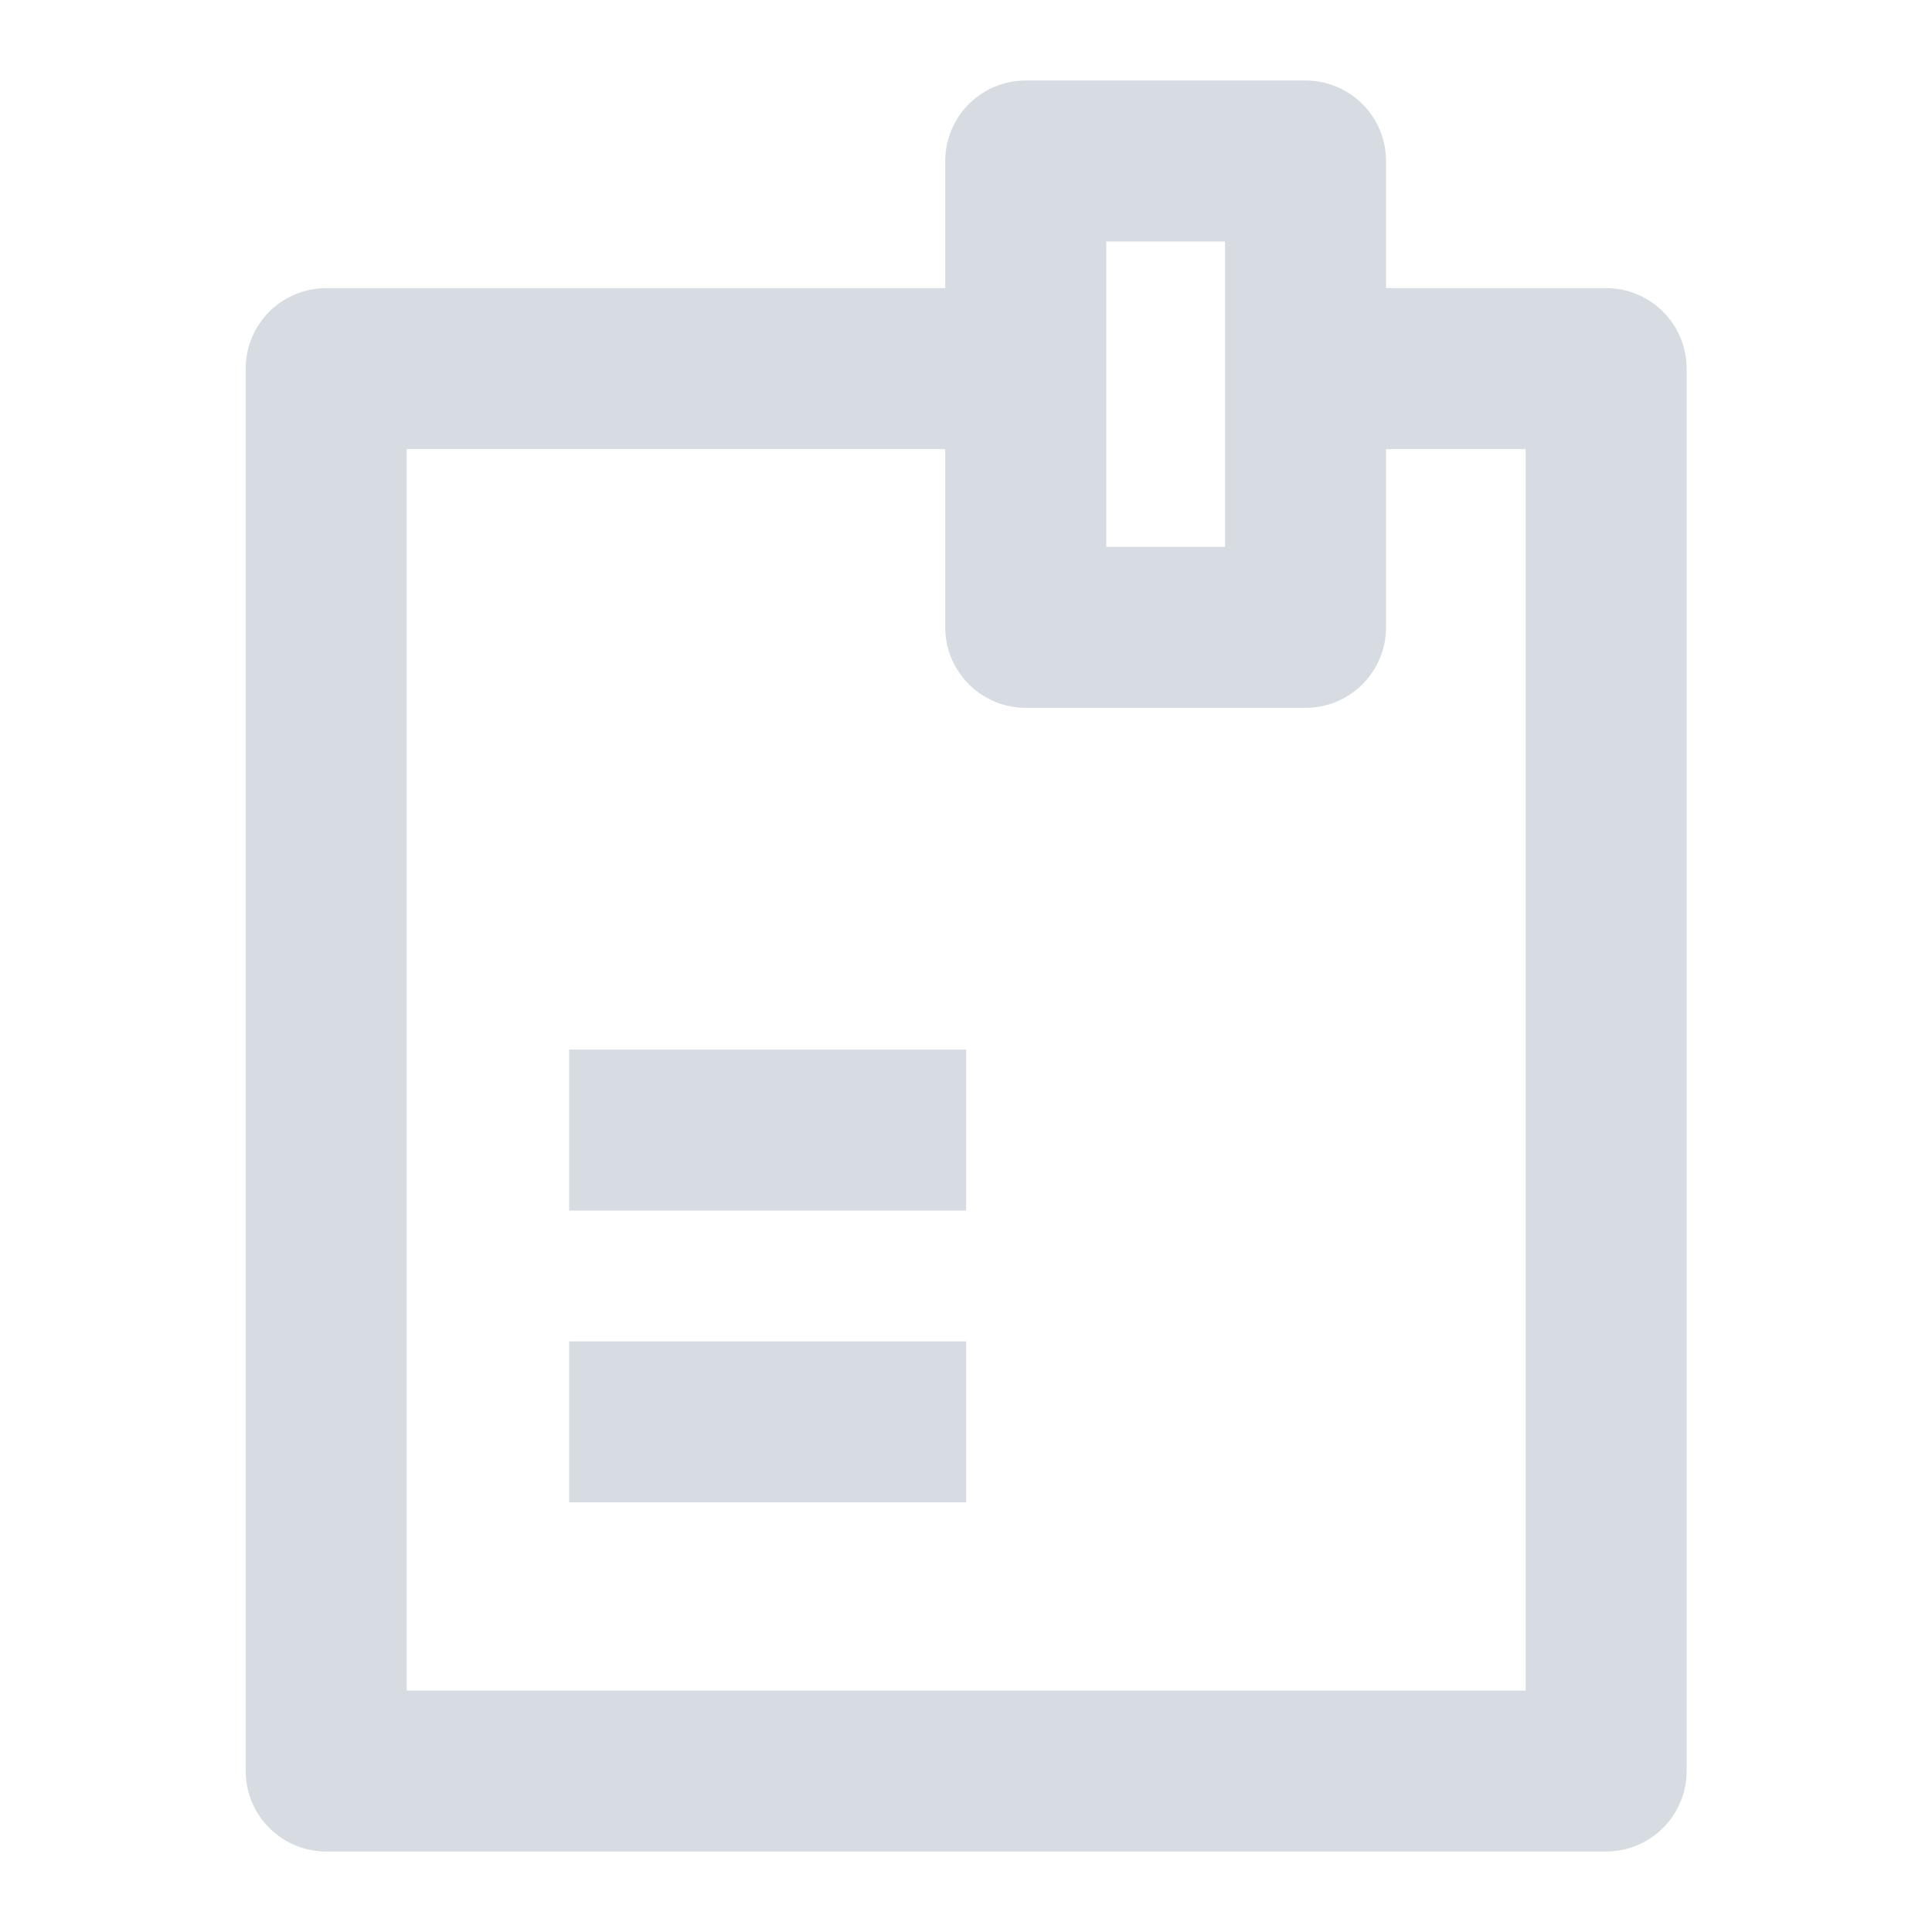 <svg xmlns="http://www.w3.org/2000/svg" width="24" height="24" viewBox="0 0 24 24">
    <path data-name="사각형 3" style="opacity:.1;fill:none" d="M0 0h24v24H0z"/>
    <g data-name="그룹 297">
        <path data-name="패스 66" d="M9.393 3.579H1V21h15.9V3.579h-3.438" transform="translate(3.052 1)" style="stroke:#d6dce2;stroke-linejoin:round;stroke-width:2px;fill:none"/>
        <path data-name="사각형 267" transform="translate(12.742 2)" style="stroke:#d6dce2;stroke-linejoin:round;stroke-width:2px;fill:none" d="M0 0h3.476v5.793H0z"/>
        <path data-name="선 11" transform="translate(7.07 14.038)" style="stroke:#d6dce2;stroke-linejoin:round;stroke-width:2px;fill:none" d="M0 0h4.932"/>
        <path data-name="선 12" transform="translate(7.07 17.663)" style="stroke:#d6dce2;stroke-linejoin:round;stroke-width:2px;fill:none" d="M0 0h4.932"/>
    </g>
</svg>
